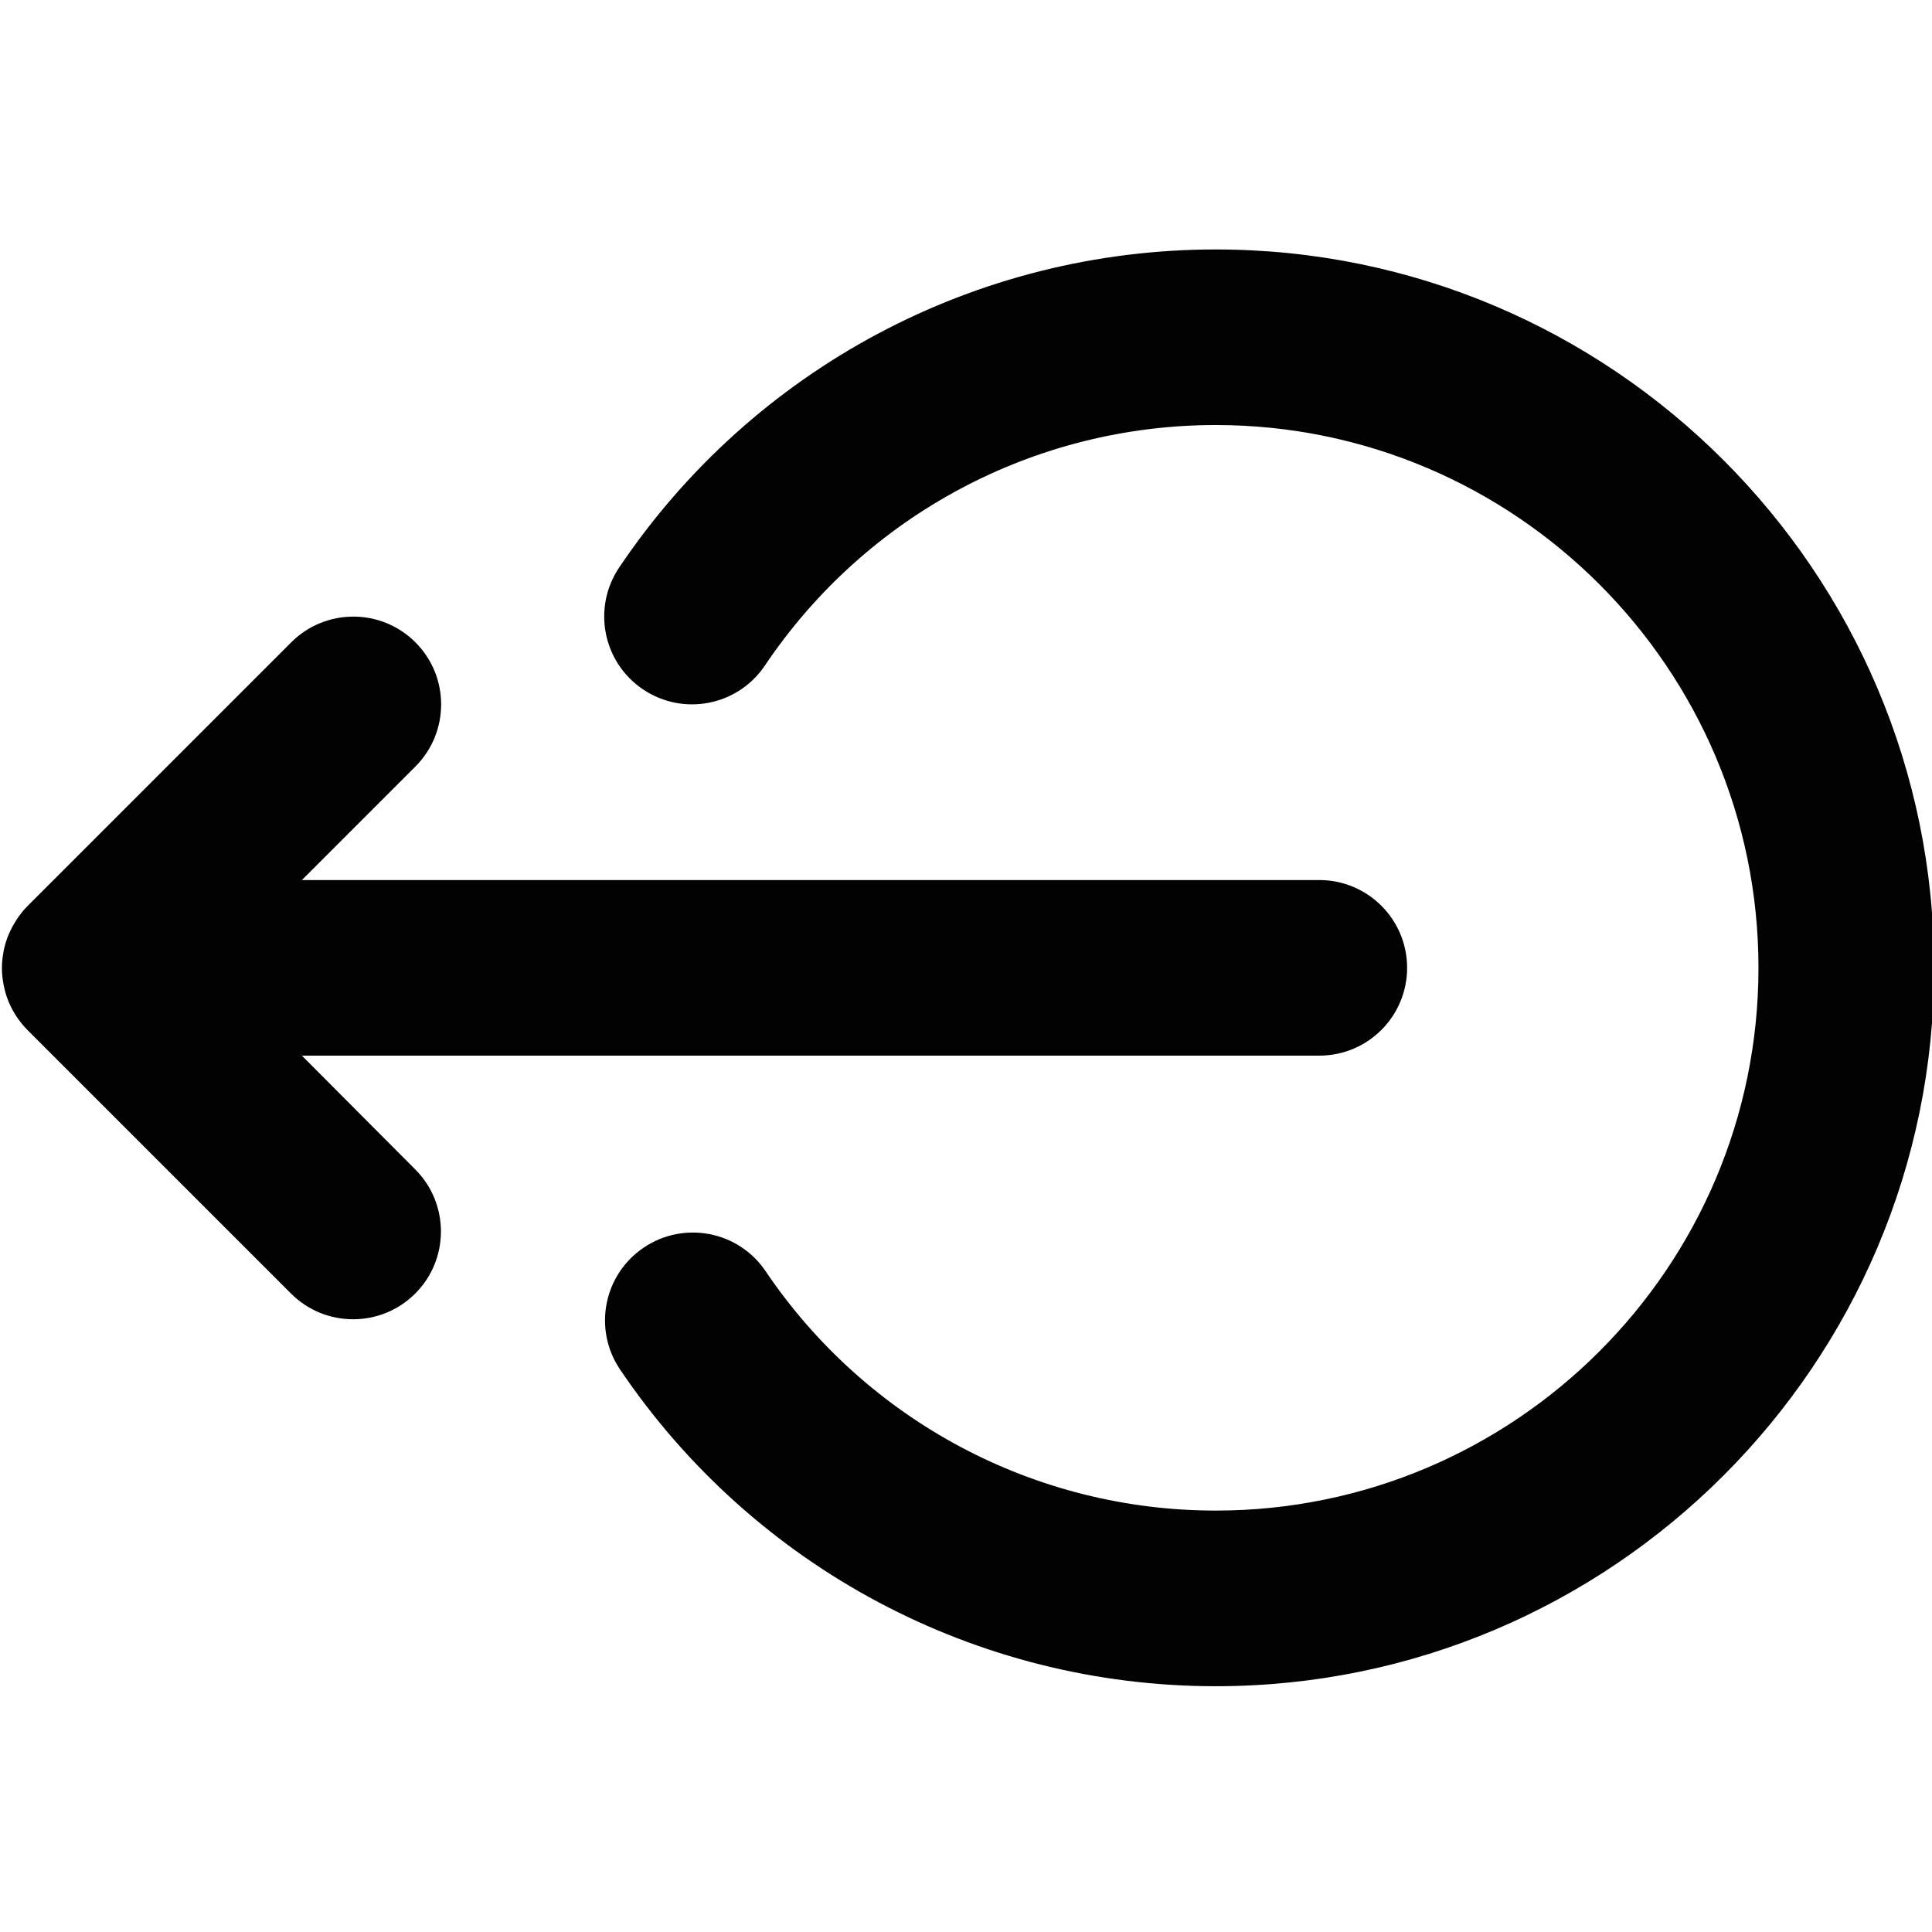 <?xml version="1.0" encoding="utf-8"?>
<!-- Generator: Adobe Illustrator 24.0.0, SVG Export Plug-In . SVG Version: 6.00 Build 0)  -->
<svg version="1.0" id="Layer_1" xmlns="http://www.w3.org/2000/svg" xmlns:xlink="http://www.w3.org/1999/xlink" x="0px" y="0px"
	 viewBox="0 0 283.46 283.46" style="enable-background:new 0 0 283.46 283.46;" xml:space="preserve">
<style type="text/css">
	.st0{fill:#020203;}
</style>
<g id="XMLID_2_">
	<path id="XMLID_4_" class="st0" d="M44.29,154.88h149.28c7.12,0,12.88-5.77,12.88-12.88s-5.77-12.88-12.88-12.88H44.29l16.66-16.66
		c5.03-5.03,5.03-13.19,0-18.22c-5.03-5.03-13.19-5.03-18.22,0L4.08,132.89c-0.3,0.3-0.58,0.61-0.85,0.94
		c-0.07,0.08-0.12,0.17-0.18,0.25c-0.2,0.25-0.39,0.5-0.57,0.77c-0.05,0.08-0.09,0.16-0.14,0.24c-0.18,0.28-0.35,0.56-0.51,0.85
		c-0.03,0.06-0.05,0.12-0.09,0.18c-0.16,0.32-0.32,0.63-0.46,0.96c-0.02,0.04-0.03,0.08-0.05,0.12c-0.14,0.35-0.27,0.7-0.38,1.06
		c-0.01,0.05-0.02,0.09-0.04,0.14c-0.1,0.35-0.2,0.71-0.27,1.08c-0.02,0.11-0.03,0.22-0.05,0.33c-0.05,0.3-0.11,0.61-0.14,0.92
		c-0.04,0.43-0.07,0.85-0.07,1.29c0,0.43,0.02,0.86,0.07,1.29c0.03,0.31,0.09,0.62,0.14,0.93c0.02,0.11,0.03,0.22,0.05,0.32
		c0.07,0.37,0.17,0.73,0.27,1.09c0.01,0.04,0.02,0.09,0.03,0.13c0.11,0.36,0.24,0.72,0.38,1.07c0.02,0.04,0.03,0.08,0.04,0.12
		c0.14,0.33,0.29,0.65,0.46,0.97c0.03,0.06,0.05,0.11,0.08,0.17c0.16,0.29,0.33,0.57,0.51,0.85c0.05,0.08,0.09,0.16,0.14,0.23
		c0.18,0.27,0.37,0.52,0.57,0.77c0.06,0.08,0.12,0.17,0.18,0.24c0.27,0.33,0.55,0.64,0.85,0.94l38.65,38.65
		c2.52,2.52,5.81,3.77,9.11,3.77s6.6-1.26,9.11-3.77c5.03-5.03,5.03-13.19,0-18.22L44.29,154.88z"/>
	<path id="XMLID_5_" class="st0" d="M178.37,36.6c-35.17,0-67.89,17.45-87.53,46.67c-3.97,5.91-2.4,13.91,3.51,17.88
		c5.91,3.97,13.91,2.4,17.88-3.51c14.84-22.09,39.57-35.28,66.14-35.28C222.27,62.37,258,98.09,258,142s-35.72,79.63-79.63,79.63
		c-26.5,0-51.18-13.13-66.04-35.12c-3.98-5.9-11.99-7.45-17.89-3.46c-5.9,3.98-7.45,11.99-3.46,17.89
		c19.65,29.09,52.32,46.46,87.39,46.46c58.12,0,105.4-47.28,105.4-105.4S236.48,36.6,178.37,36.6z"/>
</g>
</svg>
